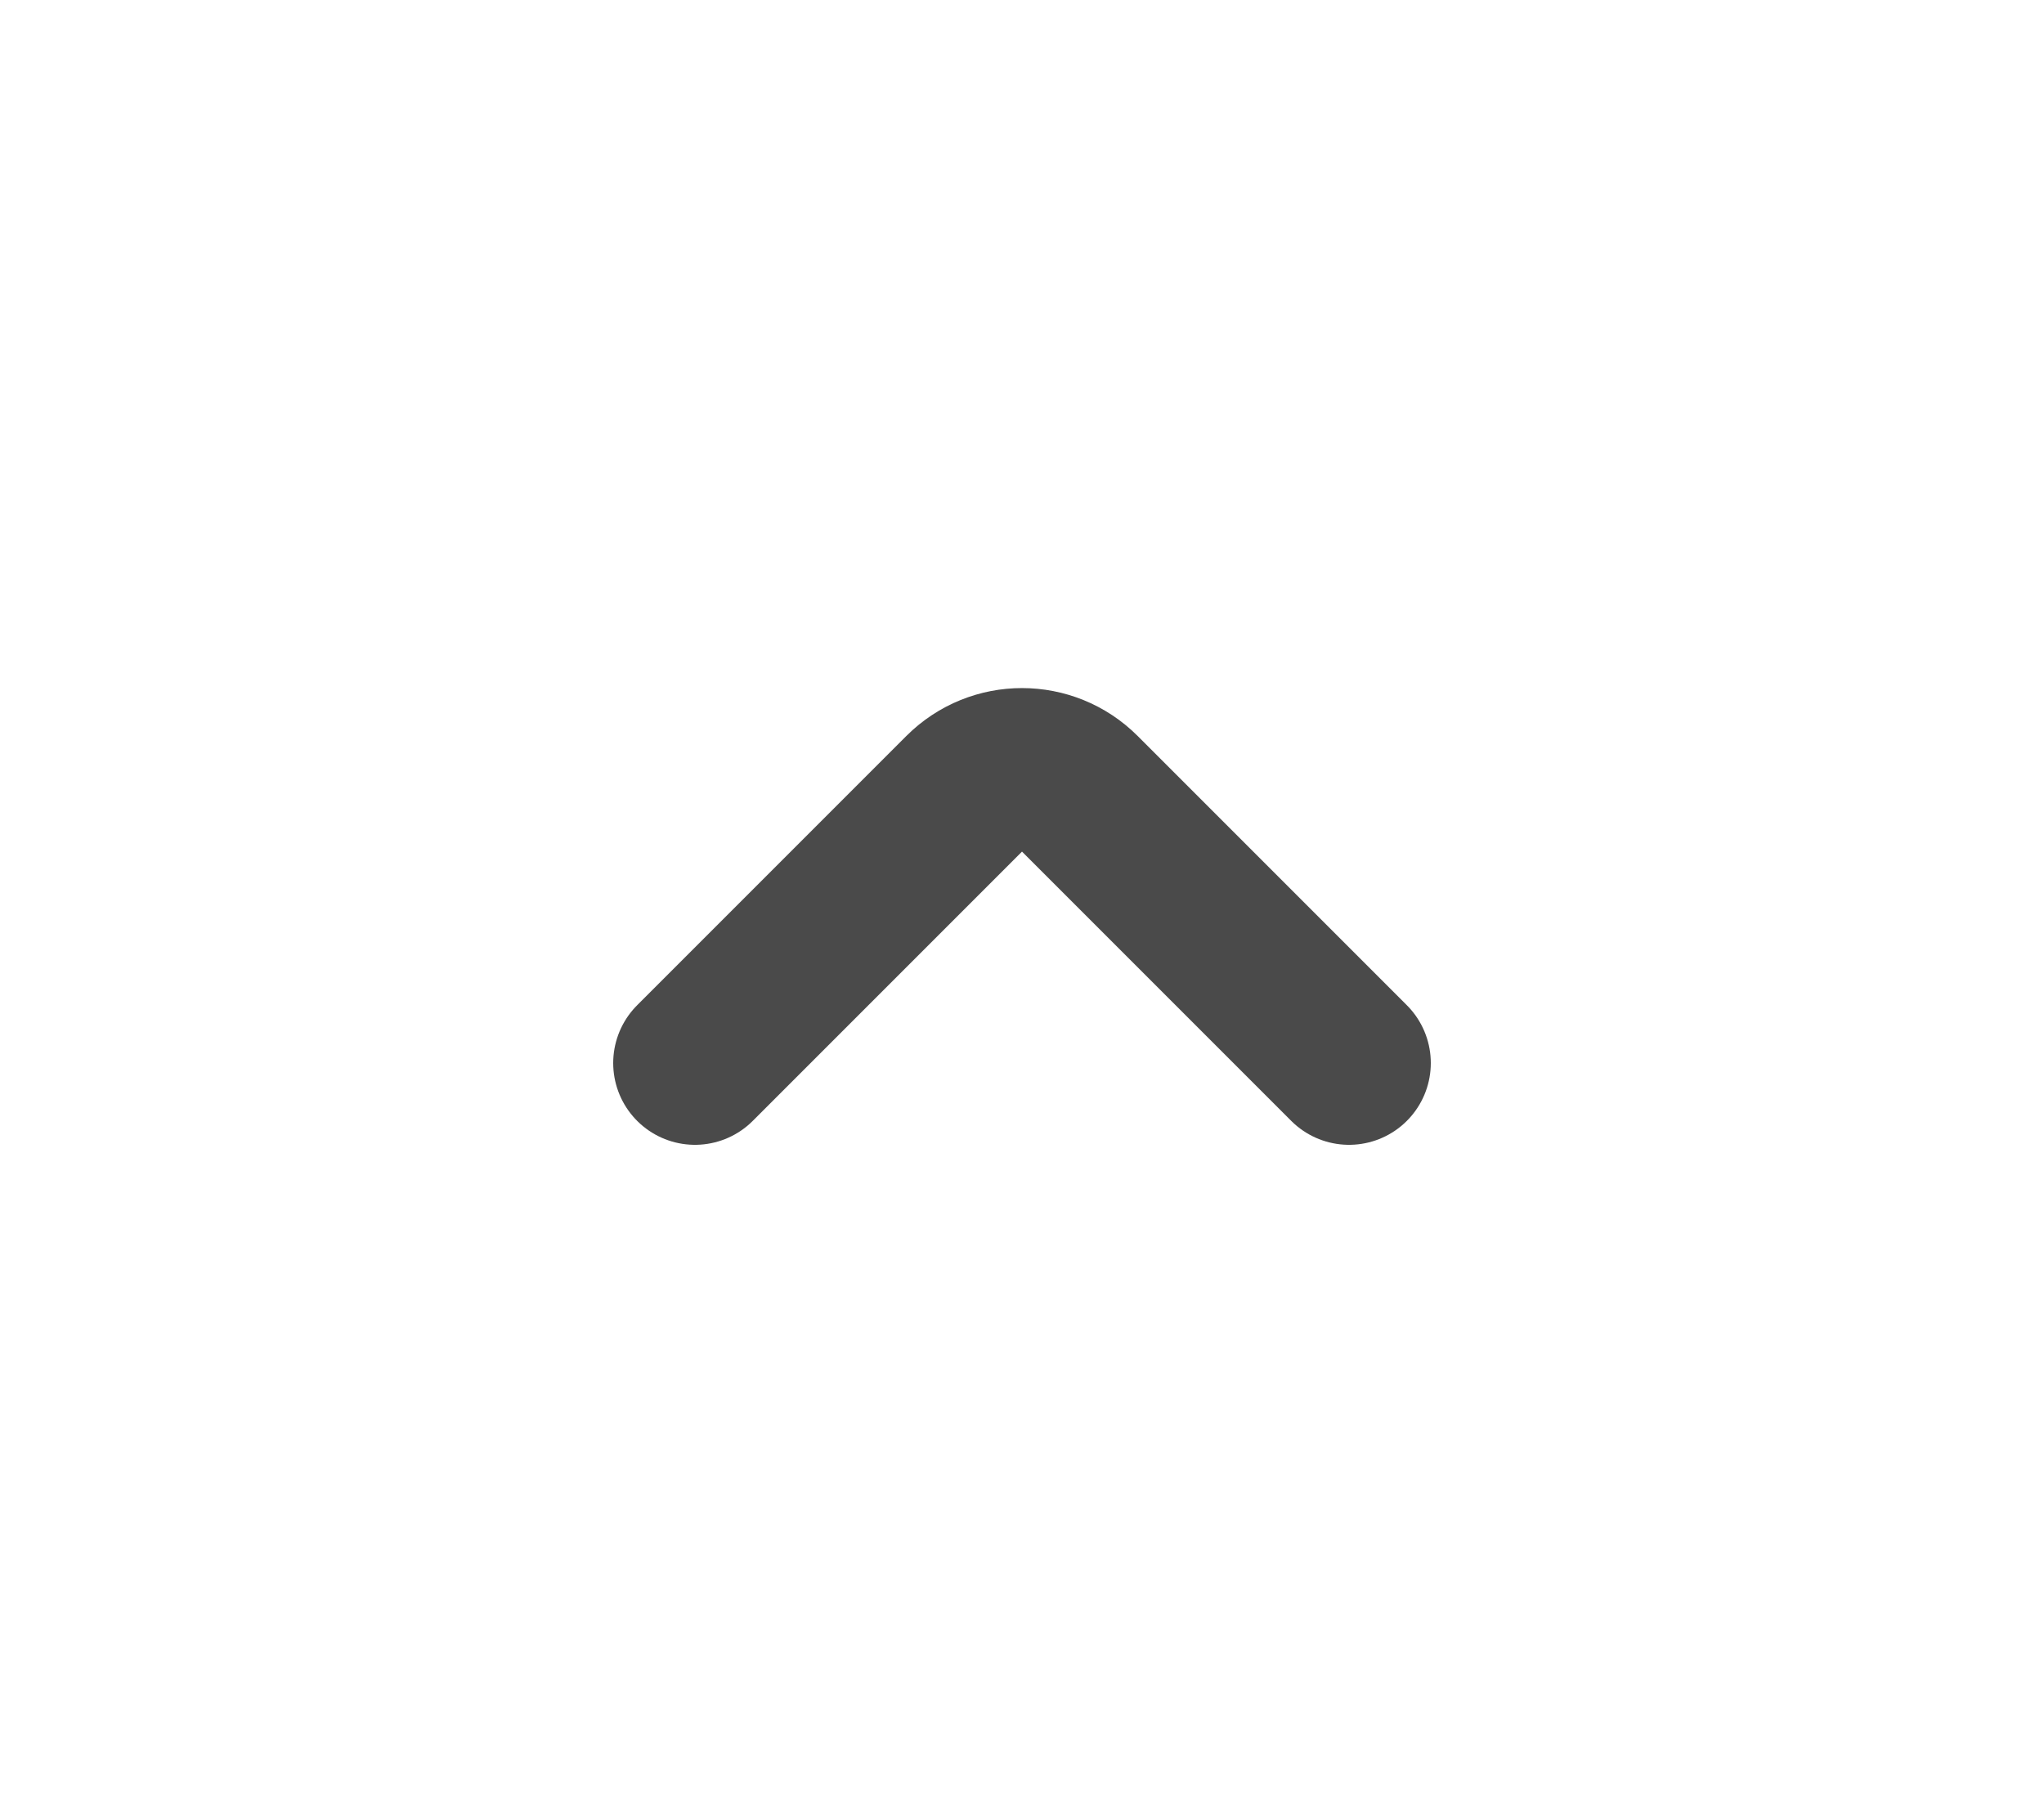 <svg width="25" height="22" viewBox="0 0 25 22" fill="none" xmlns="http://www.w3.org/2000/svg">
<path d="M8.5 13L11.793 9.707C12.183 9.317 12.817 9.317 13.207 9.707L16.5 13" stroke="#4A4A4A" stroke-width="2" stroke-linecap="round"/>
</svg>